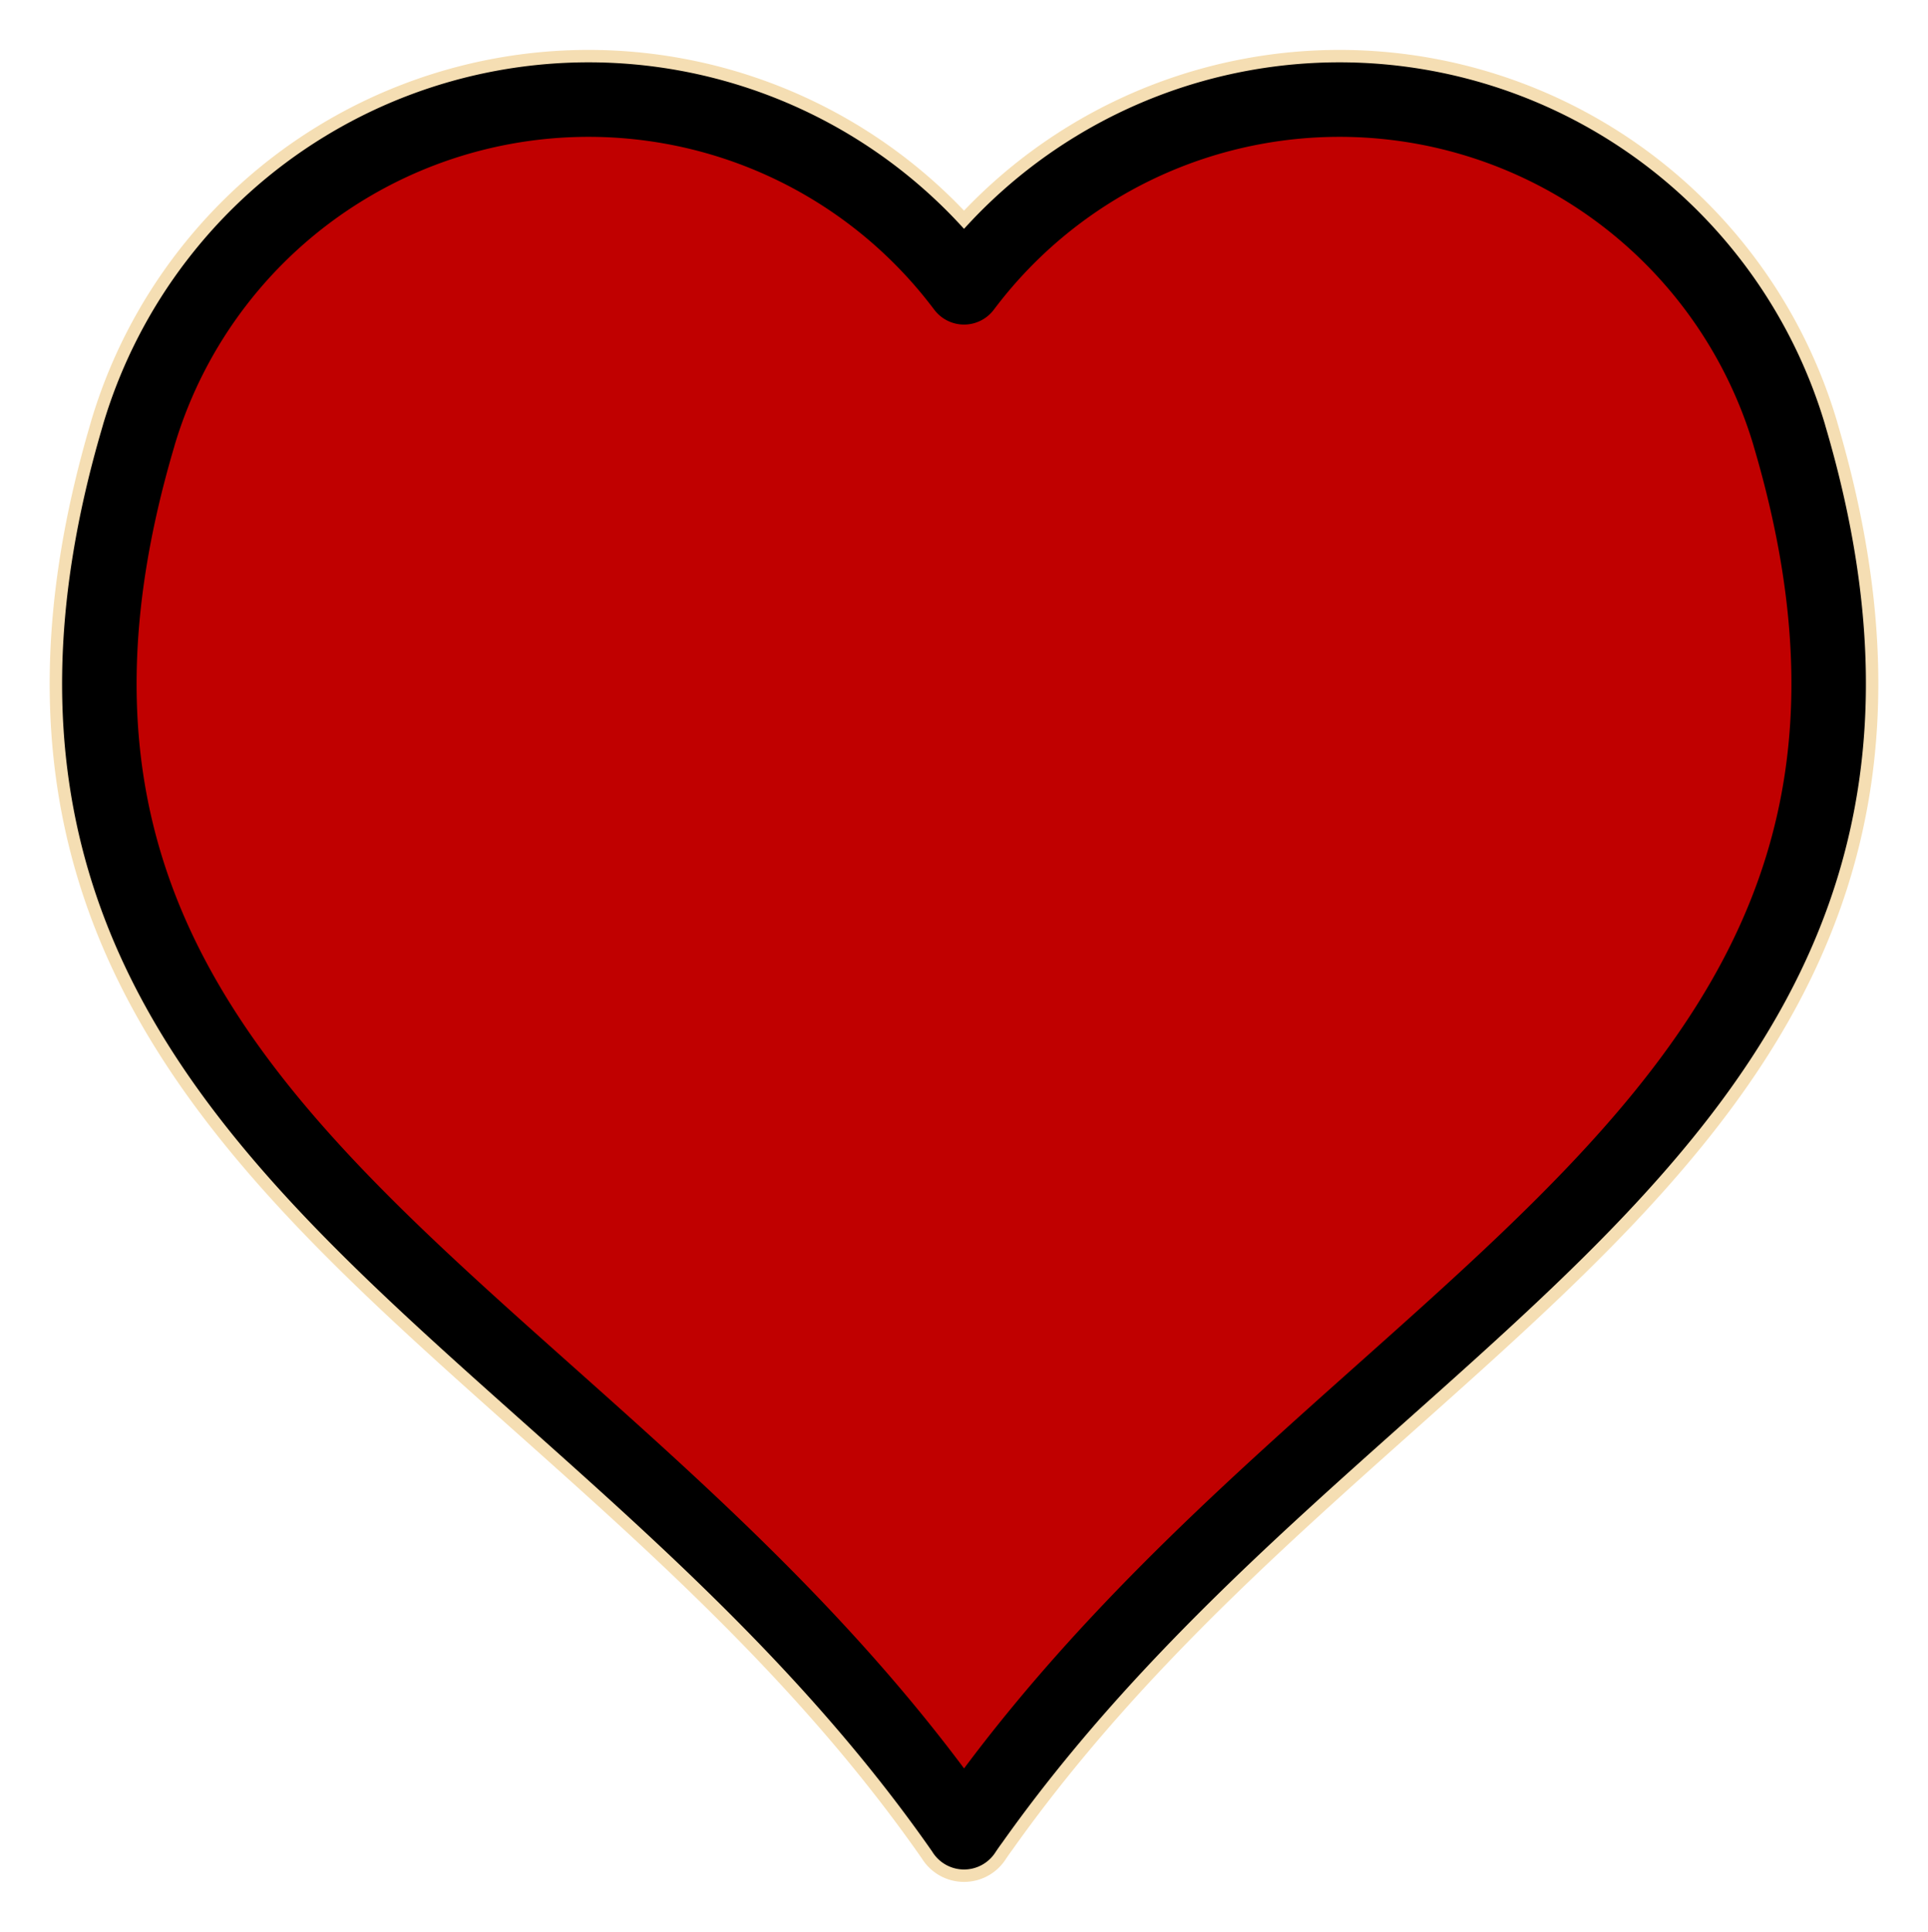 <?xml version="1.0" encoding="UTF-8" standalone="no"?>
<!DOCTYPE svg PUBLIC "-//W3C//DTD SVG 1.0//EN" "http://www.w3.org/TR/2001/REC-SVG-20010904/DTD/svg10.dtd">
<!-- Создано Microsoft Visio 11.0, Экспорт SVG, версия 1.0 hearts.svg Страница-1 -->
<svg xmlns="http://www.w3.org/2000/svg" xmlns:xlink="http://www.w3.org/1999/xlink" xmlns:ev="http://www.w3.org/2001/xml-events"
		xmlns:v="http://schemas.microsoft.com/visio/2003/SVGExtensions/" width="1.617in" height="1.62in"
		viewBox="0 0 116.456 116.646" xml:space="preserve" color-interpolation-filters="sRGB" class="st3">
	<v:documentProperties v:langID="1049" v:metric="true" v:viewMarkup="false"/>

	<style type="text/css">
	<![CDATA[
		.st1 {fill:#ab312d;stroke:#f5deb3;stroke-linecap:round;stroke-linejoin:round;stroke-width:6}
		.st2 {fill:#c00000;stroke:#000000;stroke-linecap:round;stroke-linejoin:round;stroke-width:4.5}
		.st3 {fill:none;fill-rule:evenodd;font-size:12;overflow:visible;stroke-linecap:square;stroke-miterlimit:3}
	]]>
	</style>

	<g v:mID="0" v:index="1" v:groupContext="foregroundPage">
		<title>Страница-1</title>
		<v:pageProperties v:drawingScale="0.0393701" v:pageScale="0.0393701" v:drawingUnits="24" v:shadowOffsetX="8.50394"
				v:shadowOffsetY="-8.50394"/>
		<g id="shape1-1" v:mID="1" v:groupContext="shape" transform="translate(6,-6)">
			<title>Лист.1</title>
			<path d="M52.23 116.65 L52.23 116.52 L52.23 116.52 C52.23 116.56 52.23 116.6 52.23 116.65 ZM52.23 116.65 C52.39 116.41
						 52.55 116.18 52.72 115.95 C75.45 83.89 114.43 74.08 102.1 32.35 L102.07 32.24 A28.346 28.346 -180 0 0
						 52.46 23.04 A28.346 28.346 -180 0 0 52.23 23.34 A28.346 28.346 -180 0 0 52 23.04 A28.346 28.346 -180
						 0 0 2.39 32.24 L2.36 32.35 C-10.06 74.35 29.51 84.01 52.18 116.57 C52.2 116.6 52.21 116.62 52.23 116.65
						 Z" class="st1"/>
		</g>
		<g id="shape2-3" v:mID="2" v:groupContext="shape" transform="translate(6,-6)">
			<title>Лист.2</title>
			<path d="M52.23 116.65 L52.23 116.52 L52.23 116.52 C52.23 116.56 52.23 116.6 52.23 116.65 ZM52.23 116.65 C52.39 116.41
						 52.55 116.18 52.72 115.95 C75.45 83.89 114.43 74.08 102.1 32.35 L102.07 32.24 A28.346 28.346 -180 0 0
						 52.46 23.04 A28.346 28.346 -180 0 0 52.23 23.34 A28.346 28.346 -180 0 0 52 23.04 A28.346 28.346 -180
						 0 0 2.39 32.24 L2.36 32.35 C-10.06 74.35 29.51 84.01 52.18 116.57 C52.2 116.6 52.21 116.62 52.23 116.65
						 Z" class="st2"/>
		</g>
	</g>
</svg>
